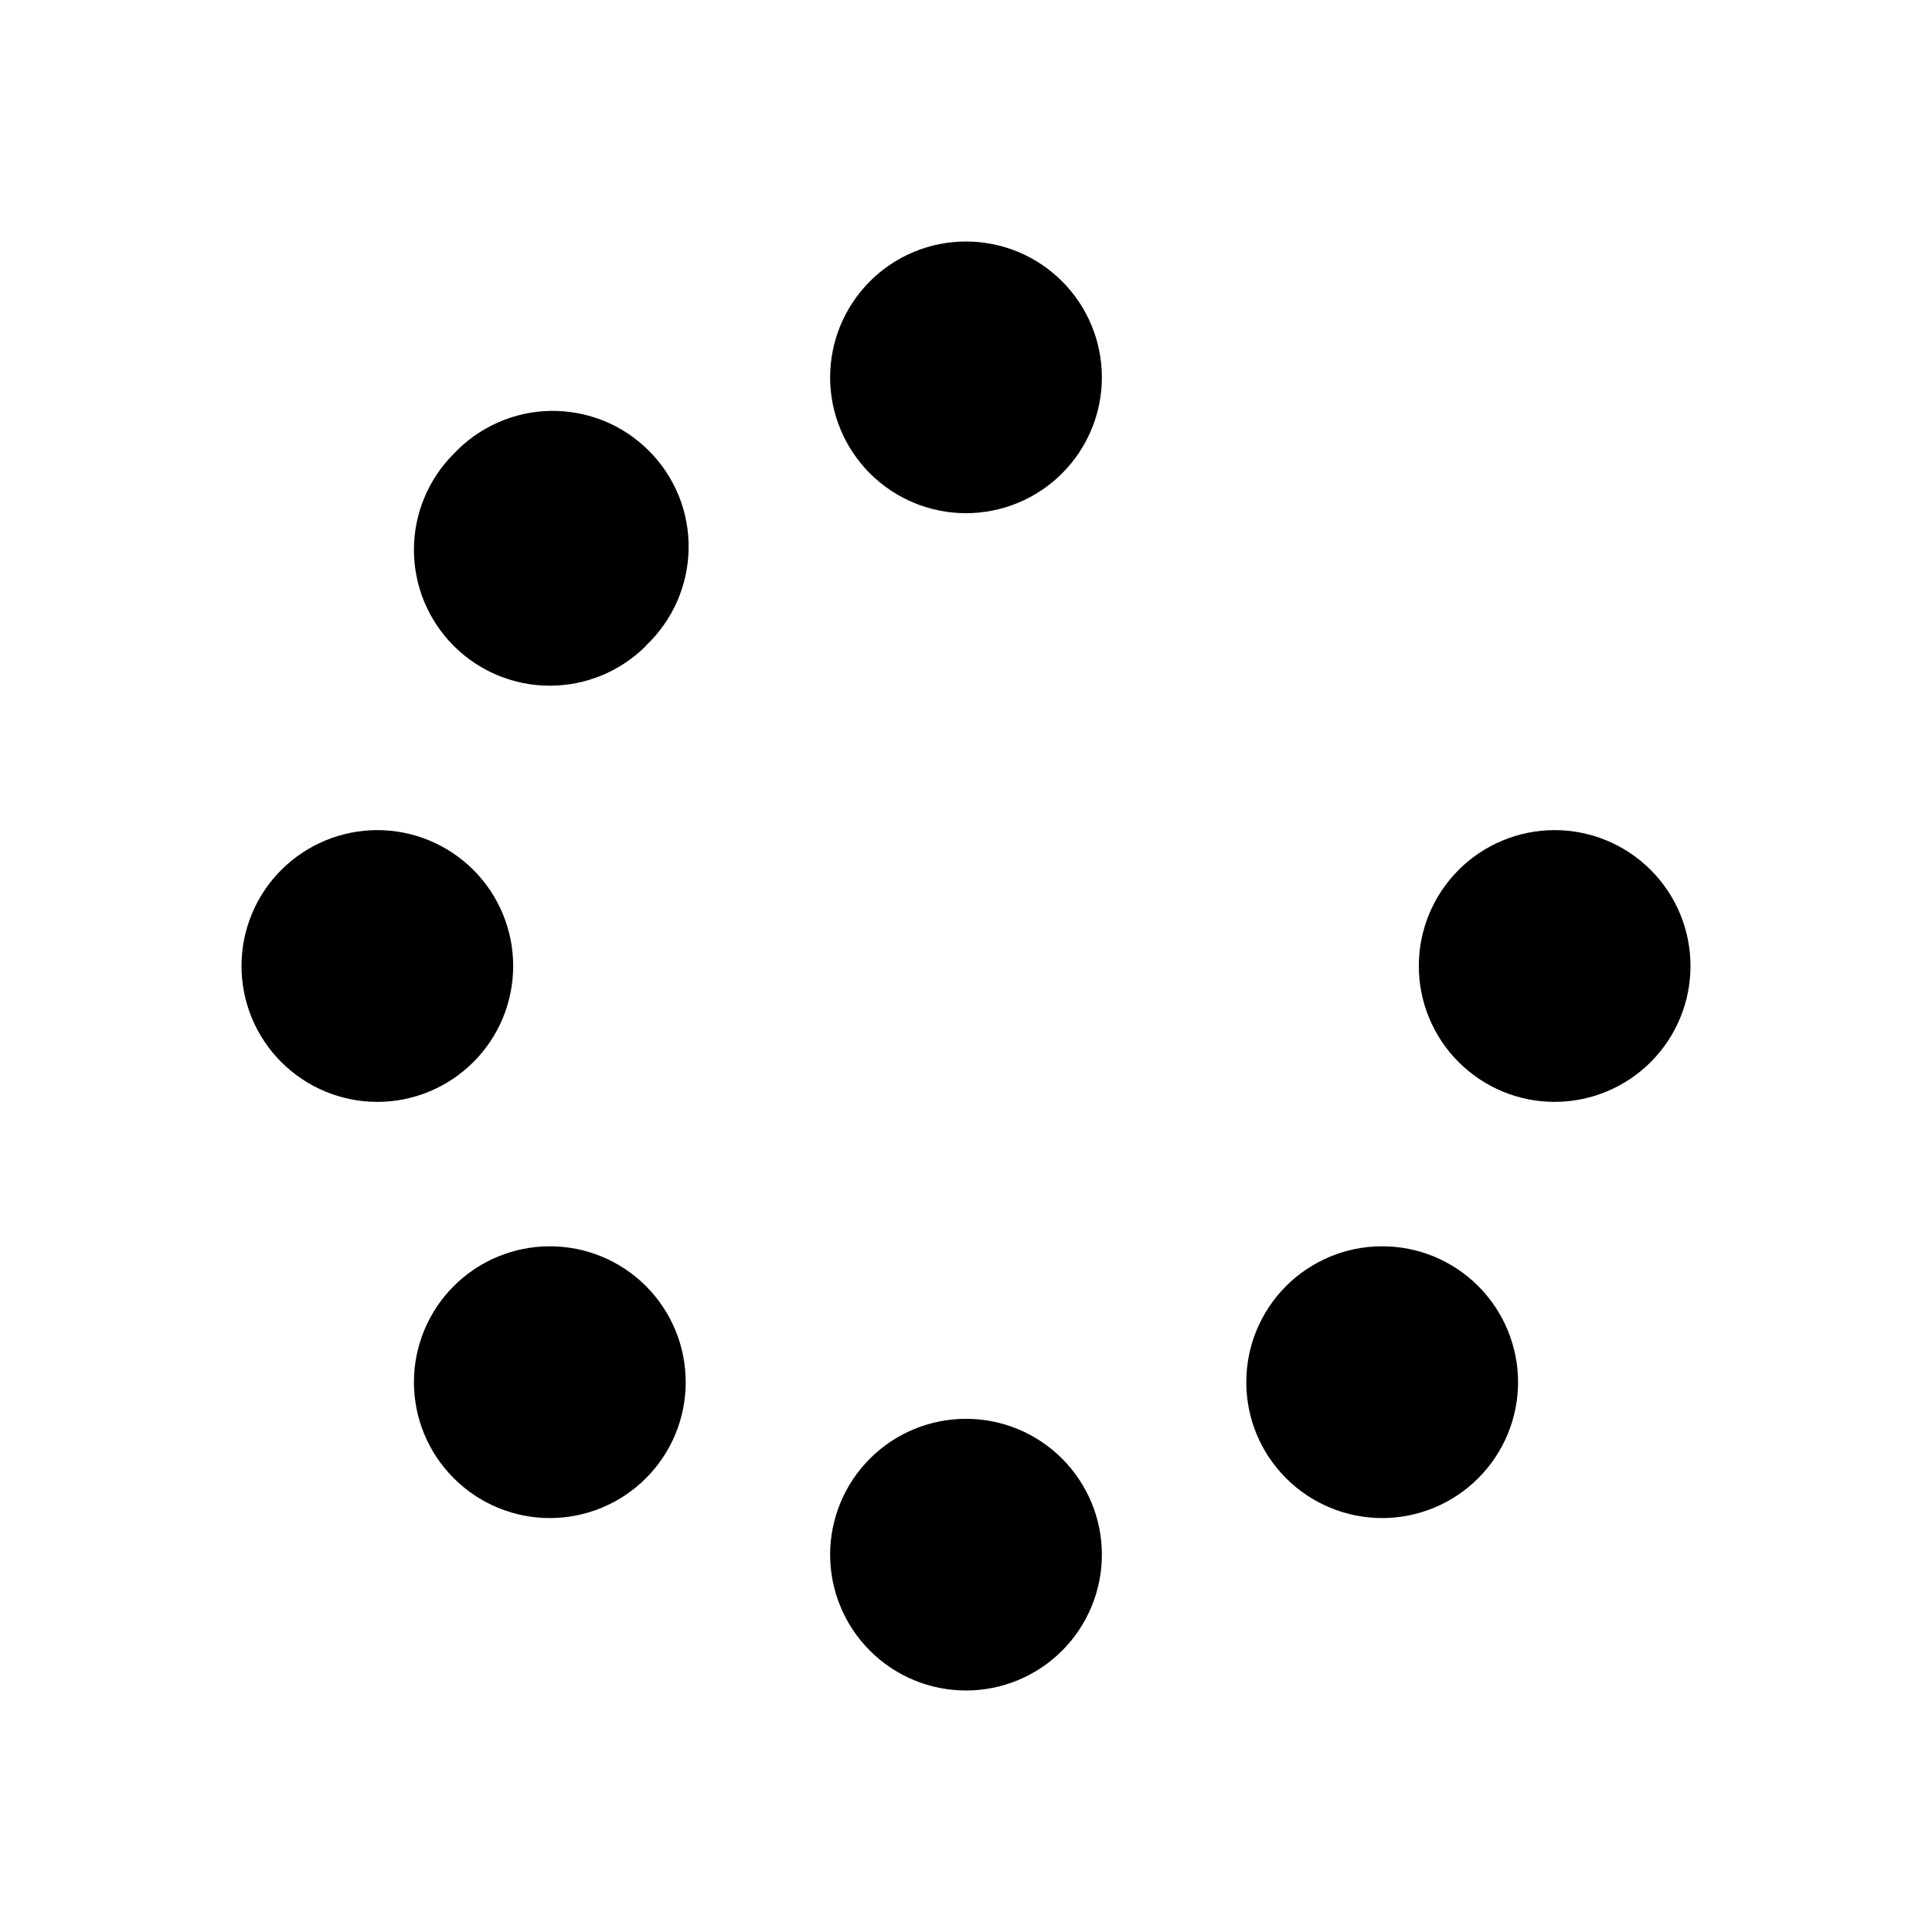 <svg viewBox="0 0 24 24" xmlns="http://www.w3.org/2000/svg">
<path d="M13.688 4.688C13.688 4.24 13.51 3.811 13.193 3.494C12.877 3.178 12.448 3 12 3C11.552 3 11.123 3.178 10.807 3.494C10.49 3.811 10.312 4.24 10.312 4.688C10.312 5.135 10.49 5.564 10.807 5.881C11.123 6.197 11.552 6.375 12 6.375C12.448 6.375 12.877 6.197 13.193 5.881C13.51 5.564 13.688 5.135 13.688 4.688ZM13.688 19.312C13.688 18.865 13.51 18.436 13.193 18.119C12.877 17.803 12.448 17.625 12 17.625C11.552 17.625 11.123 17.803 10.807 18.119C10.49 18.436 10.312 18.865 10.312 19.312C10.312 19.76 10.49 20.189 10.807 20.506C11.123 20.822 11.552 21 12 21C12.448 21 12.877 20.822 13.193 20.506C13.51 20.189 13.688 19.76 13.688 19.312ZM4.688 13.688C5.135 13.688 5.564 13.51 5.881 13.193C6.197 12.877 6.375 12.448 6.375 12C6.375 11.552 6.197 11.123 5.881 10.807C5.564 10.49 5.135 10.312 4.688 10.312C4.24 10.312 3.811 10.49 3.494 10.807C3.178 11.123 3 11.552 3 12C3 12.448 3.178 12.877 3.494 13.193C3.811 13.51 4.24 13.688 4.688 13.688ZM21 12C21 11.552 20.822 11.123 20.506 10.807C20.189 10.49 19.76 10.312 19.312 10.312C18.865 10.312 18.436 10.49 18.119 10.807C17.803 11.123 17.625 11.552 17.625 12C17.625 12.448 17.803 12.877 18.119 13.193C18.436 13.51 18.865 13.688 19.312 13.688C19.76 13.688 20.189 13.51 20.506 13.193C20.822 12.877 21 12.448 21 12ZM8.024 18.363C8.181 18.206 8.305 18.02 8.39 17.816C8.475 17.611 8.518 17.391 8.518 17.17C8.518 16.948 8.475 16.729 8.39 16.524C8.305 16.319 8.181 16.133 8.024 15.976C7.867 15.819 7.681 15.695 7.476 15.61C7.271 15.525 7.052 15.482 6.83 15.482C6.383 15.482 5.953 15.66 5.637 15.976C5.32 16.293 5.142 16.722 5.142 17.17C5.142 17.617 5.32 18.047 5.637 18.363C5.953 18.68 6.383 18.858 6.83 18.858C7.278 18.858 7.707 18.68 8.024 18.363ZM8.024 8.02C8.188 7.865 8.32 7.679 8.411 7.472C8.502 7.265 8.551 7.042 8.554 6.816C8.558 6.591 8.516 6.366 8.431 6.157C8.345 5.947 8.219 5.757 8.059 5.598C7.899 5.438 7.709 5.312 7.5 5.227C7.29 5.143 7.066 5.101 6.84 5.104C6.614 5.108 6.391 5.157 6.184 5.249C5.978 5.34 5.791 5.472 5.637 5.637C5.32 5.953 5.142 6.383 5.142 6.83C5.142 7.278 5.32 7.707 5.637 8.024C5.953 8.34 6.383 8.518 6.83 8.518C7.278 8.518 7.707 8.34 8.024 8.024V8.02ZM15.976 18.363C16.133 18.52 16.319 18.644 16.524 18.729C16.729 18.814 16.948 18.858 17.17 18.858C17.391 18.858 17.611 18.814 17.816 18.729C18.02 18.644 18.206 18.52 18.363 18.363C18.52 18.206 18.644 18.02 18.729 17.816C18.814 17.611 18.858 17.391 18.858 17.17C18.858 16.948 18.814 16.729 18.729 16.524C18.644 16.319 18.52 16.133 18.363 15.976C18.206 15.819 18.02 15.695 17.816 15.61C17.611 15.525 17.391 15.482 17.17 15.482C16.948 15.482 16.729 15.525 16.524 15.61C16.319 15.695 16.133 15.819 15.976 15.976C15.819 16.133 15.695 16.319 15.61 16.524C15.525 16.729 15.482 16.948 15.482 17.17C15.482 17.391 15.525 17.611 15.61 17.816C15.695 18.02 15.819 18.206 15.976 18.363Z" />
</svg>
